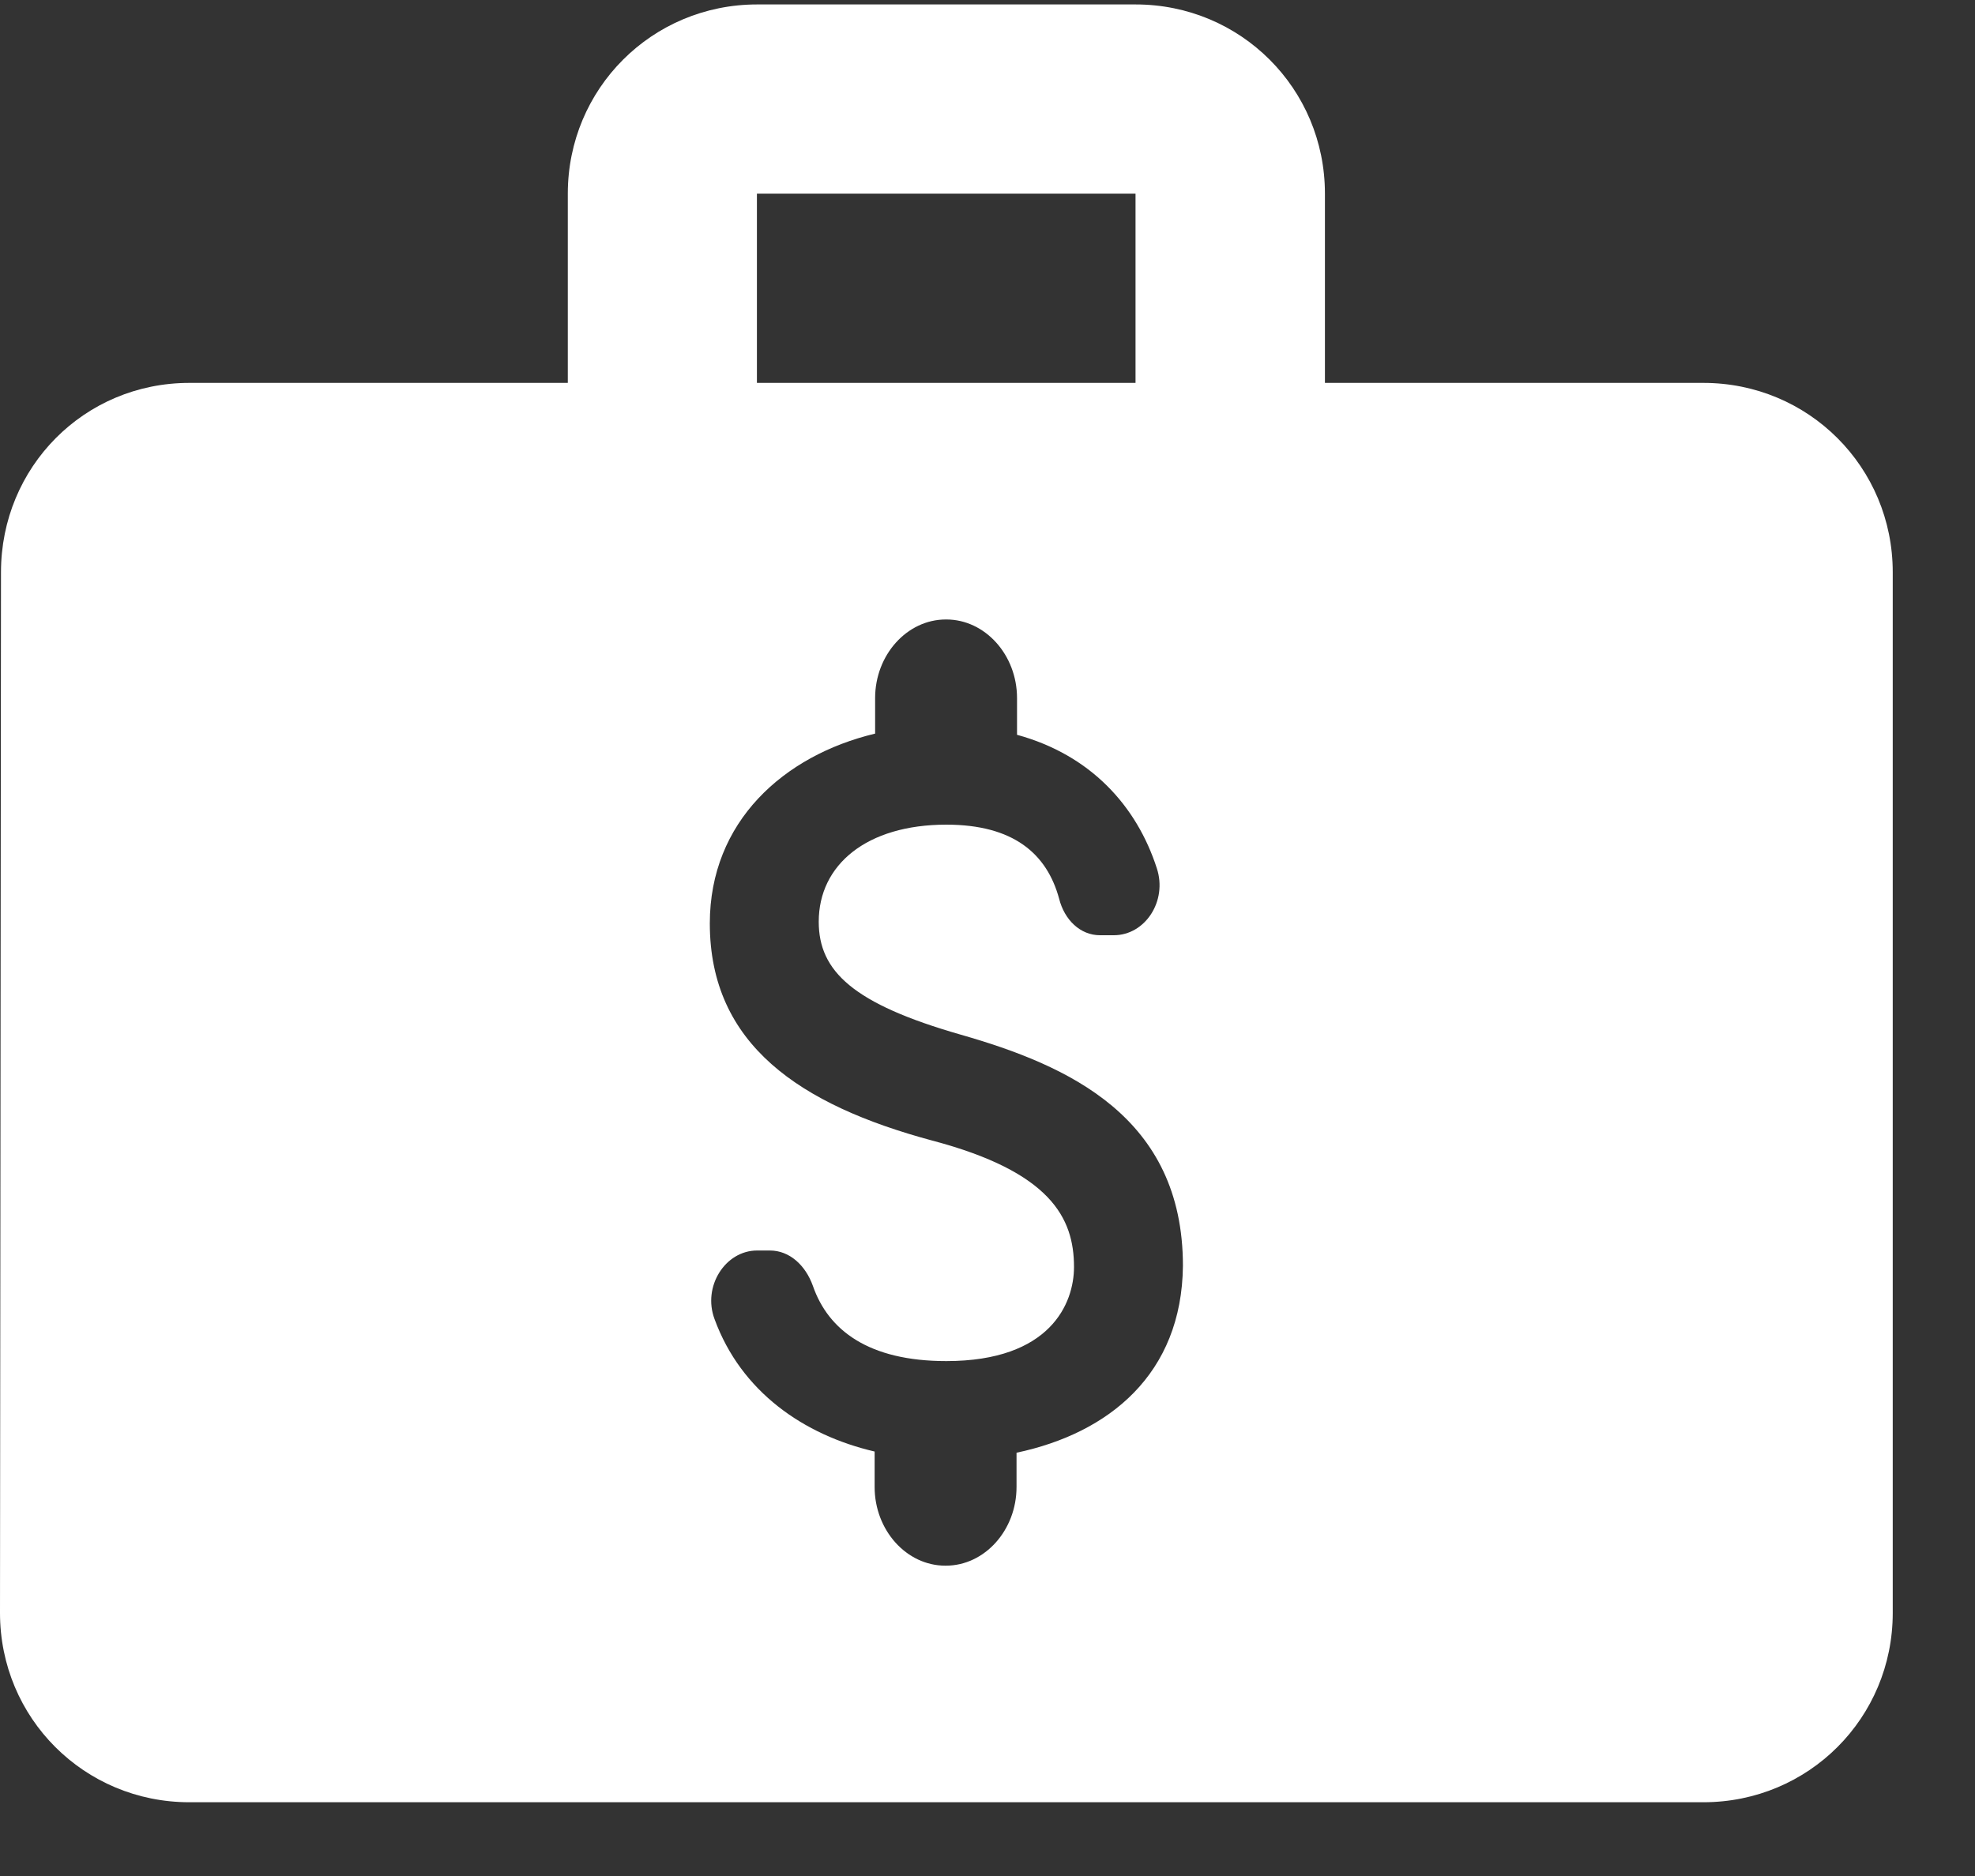 <svg width="20" height="19" viewBox="0 0 20 19" fill="none" xmlns="http://www.w3.org/2000/svg">
<rect x="0" y="0" width="20" height="19" fill="#333333" stroke="none"/>
<path fill-rule="evenodd" clip-rule="evenodd" d="M10.294 14.713V15.06C10.294 15.498 9.971 15.857 9.578 15.857H9.573C9.18 15.857 8.857 15.498 8.857 15.06V14.701C8.14 14.534 7.505 14.096 7.236 13.36C7.112 13.03 7.344 12.665 7.667 12.665H7.796C7.995 12.665 8.157 12.814 8.232 13.024C8.388 13.473 8.797 13.785 9.583 13.785C10.639 13.785 10.876 13.198 10.876 12.832C10.876 12.335 10.639 11.868 9.438 11.551C8.103 11.191 7.188 10.58 7.188 9.352C7.188 8.322 7.936 7.651 8.862 7.43V7.07C8.862 6.633 9.185 6.274 9.578 6.274H9.583C9.976 6.274 10.299 6.633 10.299 7.07V7.442C11.042 7.645 11.511 8.161 11.715 8.795C11.823 9.125 11.597 9.472 11.279 9.472H11.139C10.94 9.472 10.779 9.317 10.725 9.101C10.601 8.646 10.262 8.352 9.583 8.352C8.776 8.352 8.291 8.759 8.291 9.335C8.291 9.838 8.641 10.167 9.729 10.479C10.816 10.79 11.979 11.311 11.979 12.82C11.968 13.916 11.231 14.515 10.294 14.713ZM17.25 3.878H13.417V1.961C13.417 0.898 12.564 0.045 11.5 0.045H7.667C6.603 0.045 5.75 0.898 5.75 1.961V3.878H1.917C0.853 3.878 0.01 4.731 0.01 5.795L0 16.336C0 17.4 0.853 18.253 1.917 18.253H17.25C18.314 18.253 19.167 17.4 19.167 16.336V5.795C19.167 4.731 18.314 3.878 17.25 3.878ZM11.499 3.878H7.665V1.961H11.499V3.878Z" fill="white"/>
</svg>
